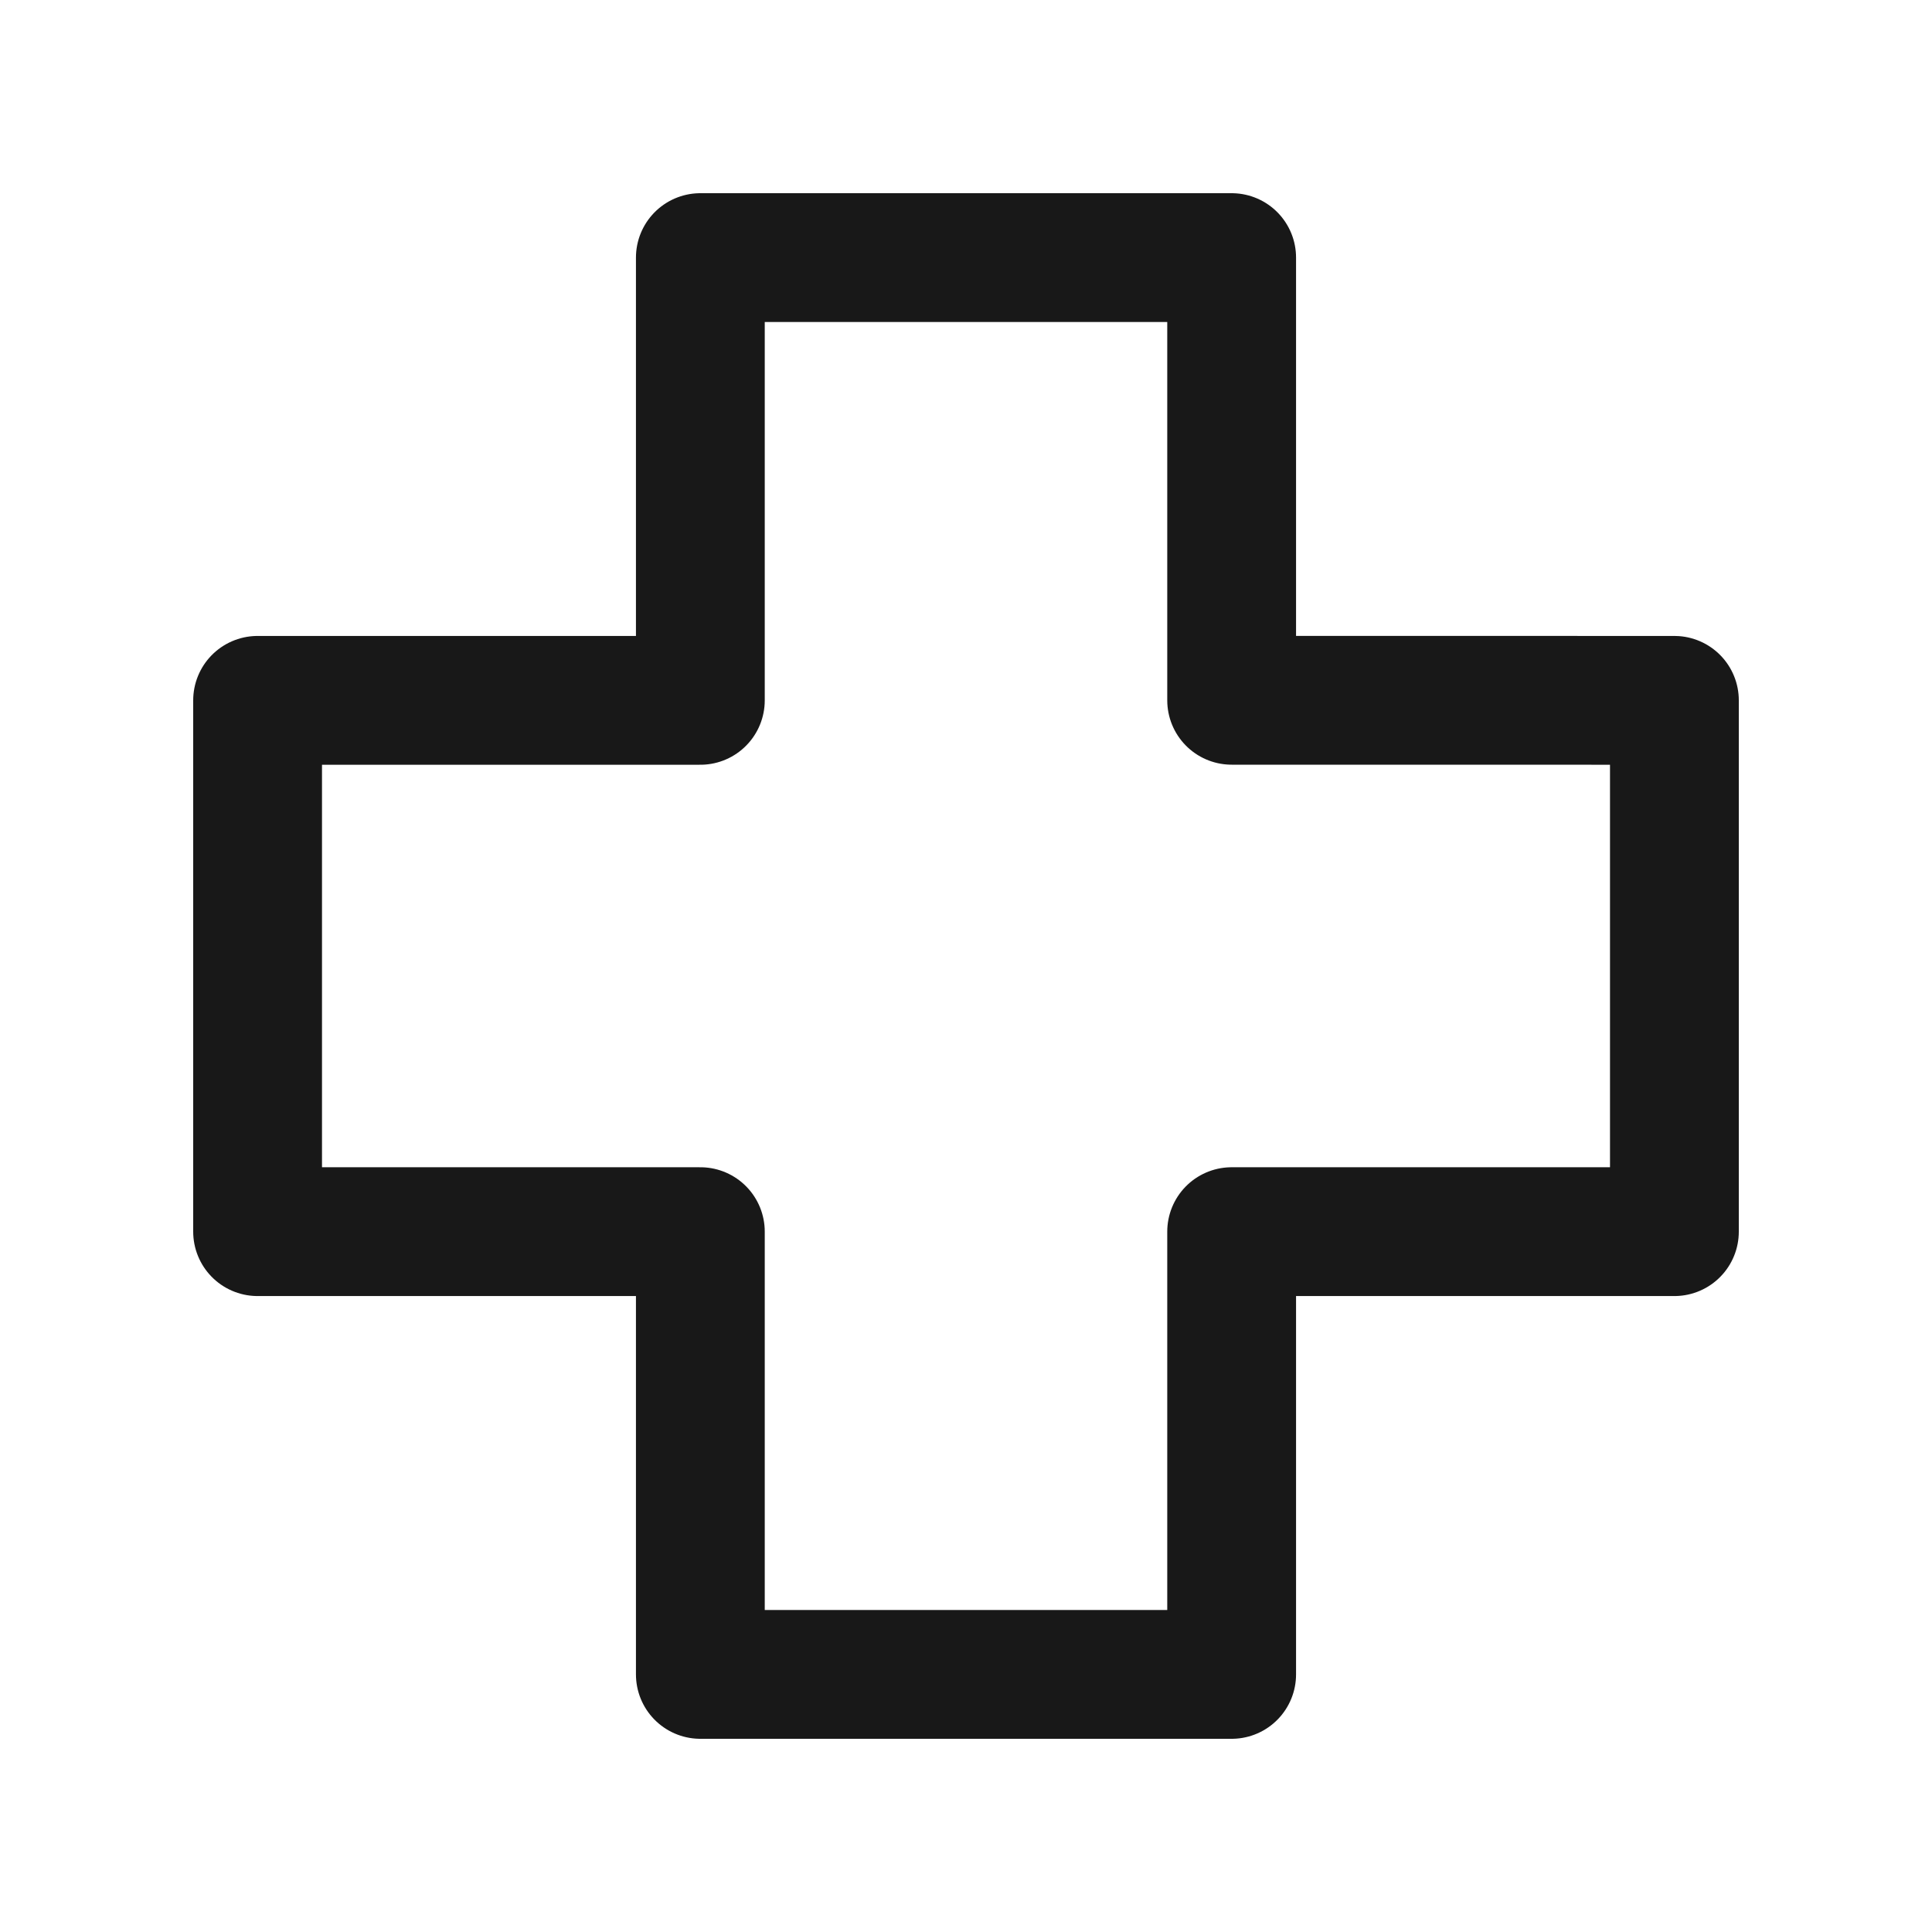 <svg width="30" height="30" viewBox="0 0 30 30" fill="none" xmlns="http://www.w3.org/2000/svg">
<path fill-rule="evenodd" clip-rule="evenodd" d="M19.125 4V10.874L26 10.875V19.125H19.125V26H10.875V19.125H4V10.875H10.875V4H19.125Z" stroke="#181818" stroke-width="2" stroke-linejoin="round"/>
</svg>
